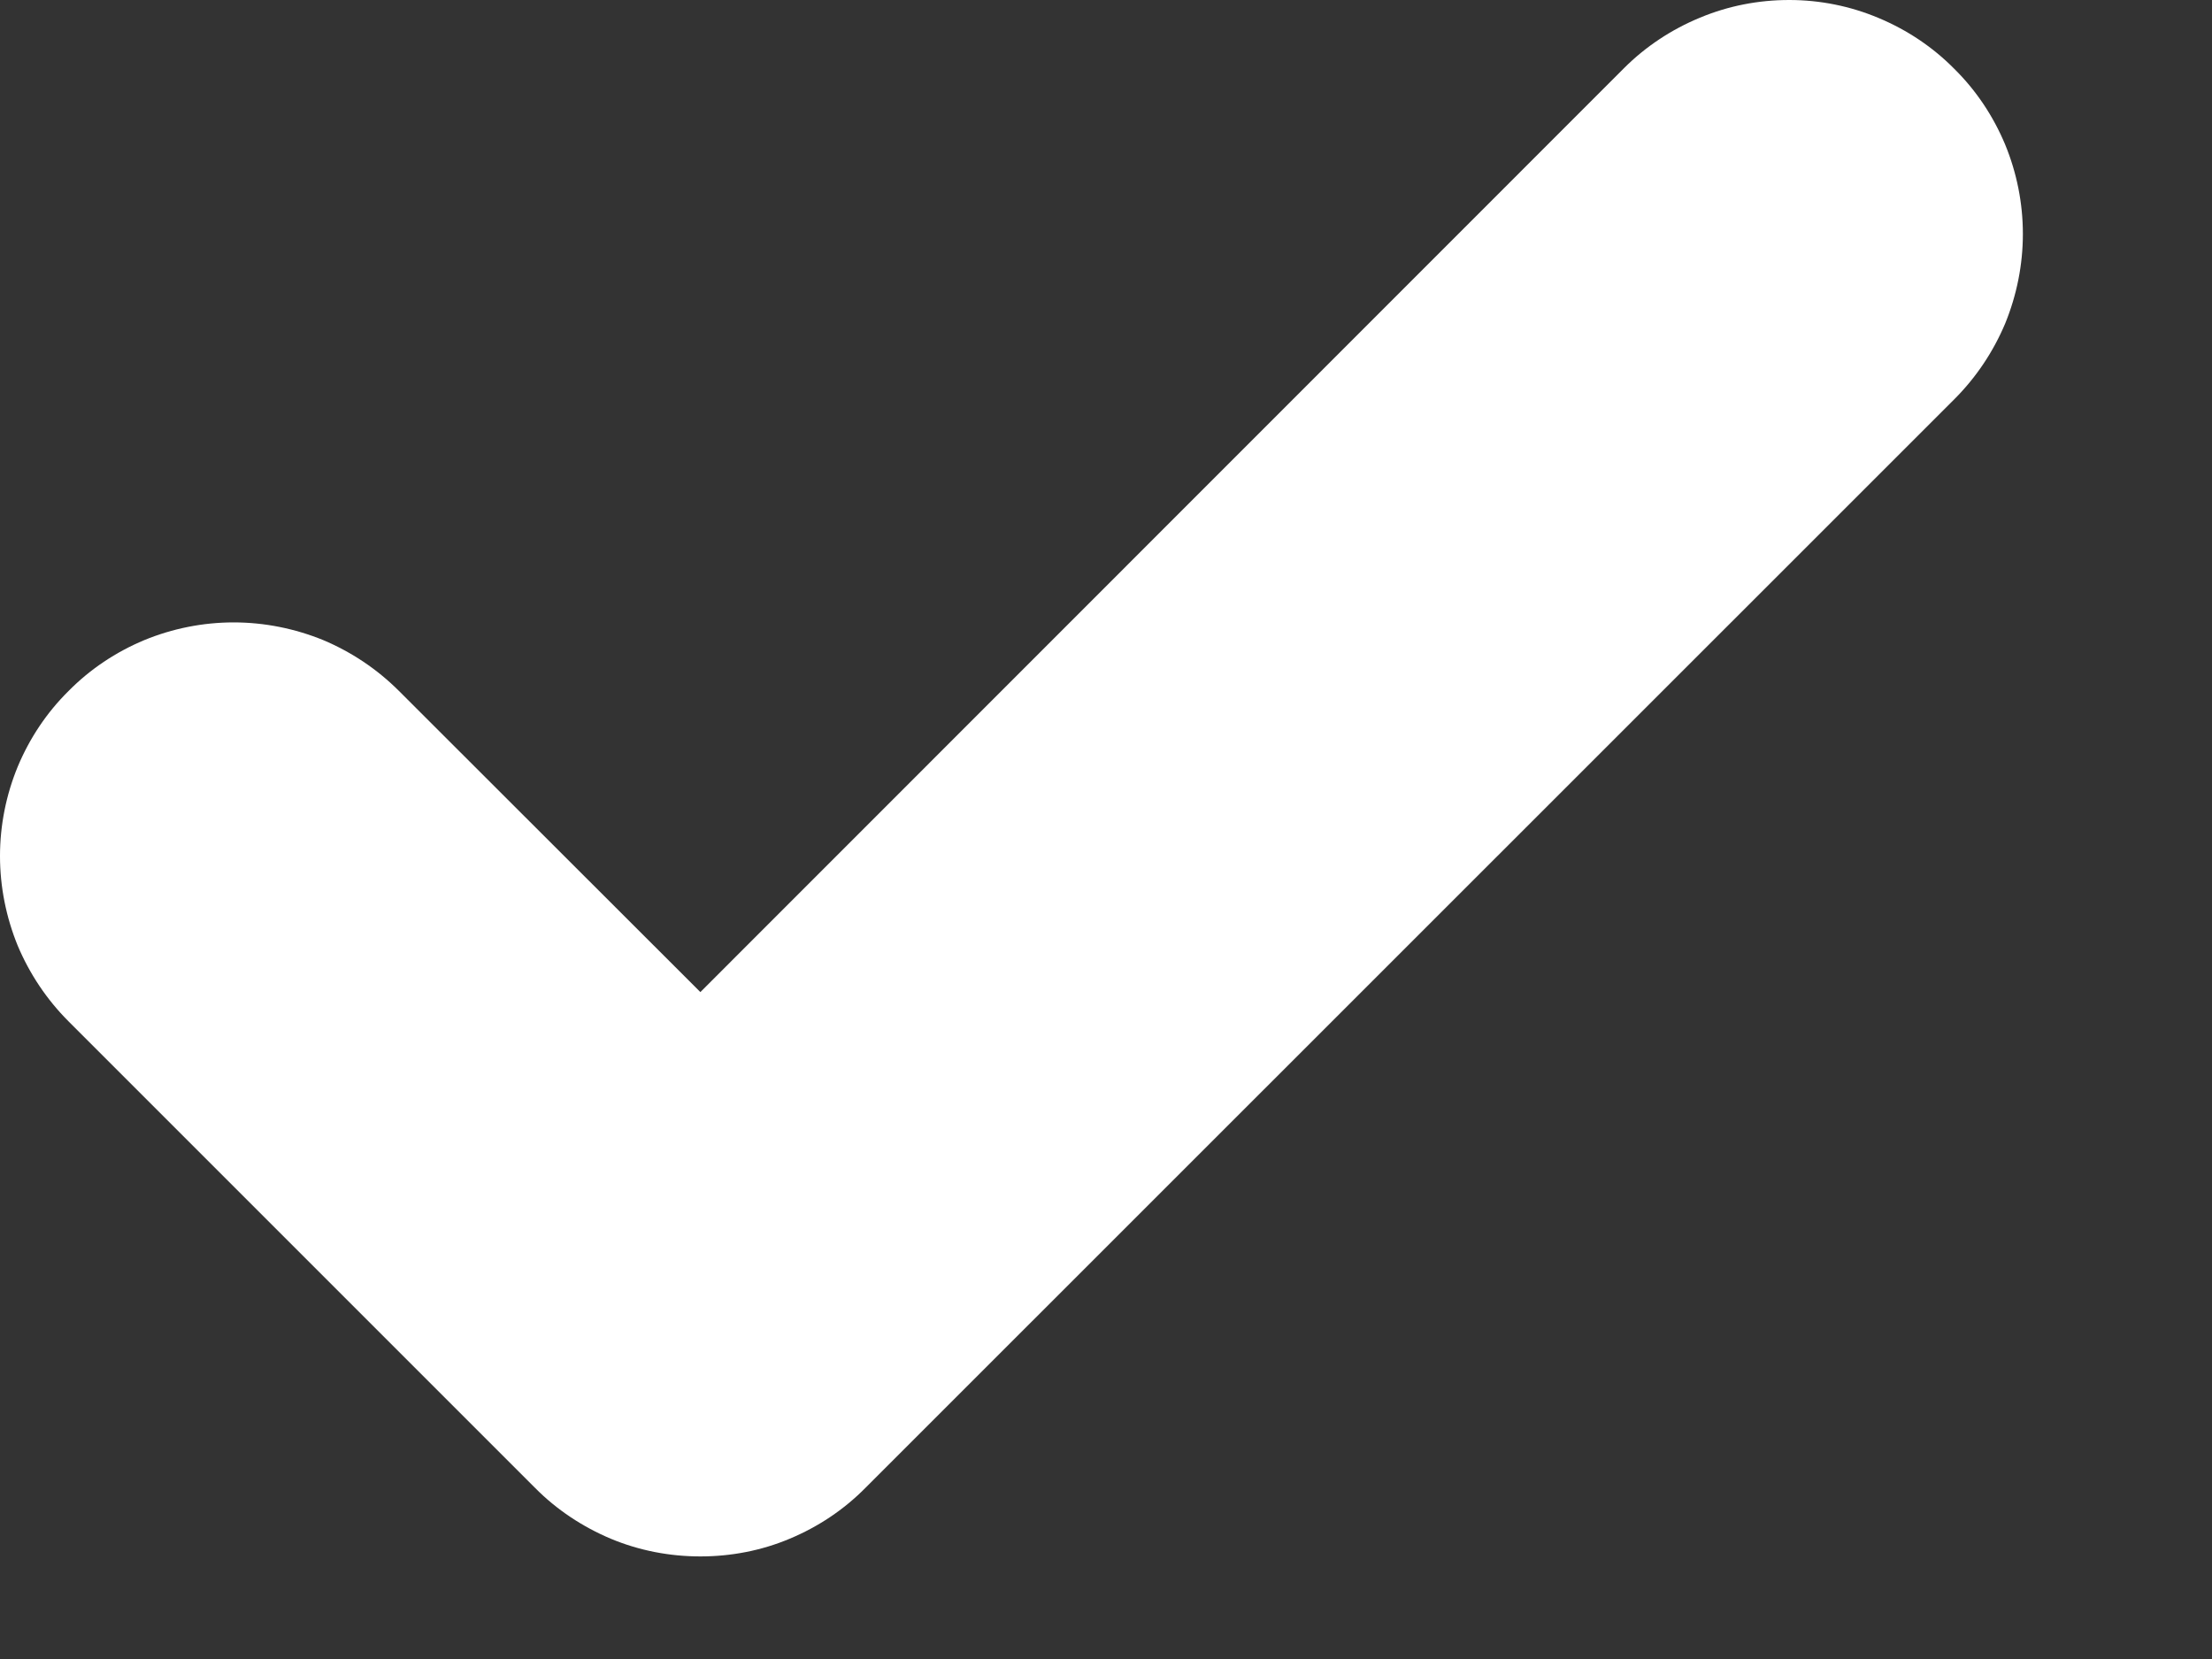 <svg preserveAspectRatio="none" width="100%" height="100%" overflow="visible" style="display: block;" viewBox="0 0 8 6" fill="none" xmlns="http://www.w3.org/2000/svg">
<rect x="0" y="0" width="8" height="6" fill="#333333" stroke="none"/>
<path id="Vector" d="M7.068 0.249C7.147 0.327 7.209 0.42 7.252 0.523C7.294 0.625 7.316 0.735 7.316 0.846C7.316 0.957 7.294 1.067 7.252 1.17C7.209 1.272 7.147 1.365 7.068 1.444L3.13 5.381C3.052 5.46 2.959 5.522 2.856 5.565C2.754 5.608 2.644 5.629 2.533 5.629C2.422 5.629 2.312 5.608 2.209 5.565C2.107 5.522 2.013 5.46 1.935 5.381L0.248 3.694C0.169 3.615 0.107 3.522 0.064 3.42C0.022 3.317 2.18798e-09 3.207 0 3.096C-2.18798e-09 2.985 0.022 2.875 0.064 2.773C0.107 2.67 0.169 2.577 0.248 2.499C0.326 2.42 0.419 2.358 0.522 2.315C0.624 2.273 0.734 2.251 0.845 2.251C0.956 2.251 1.066 2.273 1.169 2.315C1.271 2.358 1.364 2.42 1.443 2.499L2.533 3.588L5.874 0.246C5.952 0.168 6.046 0.106 6.148 0.064C6.251 0.021 6.36 -0 6.471 1.31703e-06C6.582 0 6.692 0.022 6.794 0.065C6.897 0.108 6.99 0.17 7.068 0.249Z" fill="white"/>
</svg>
